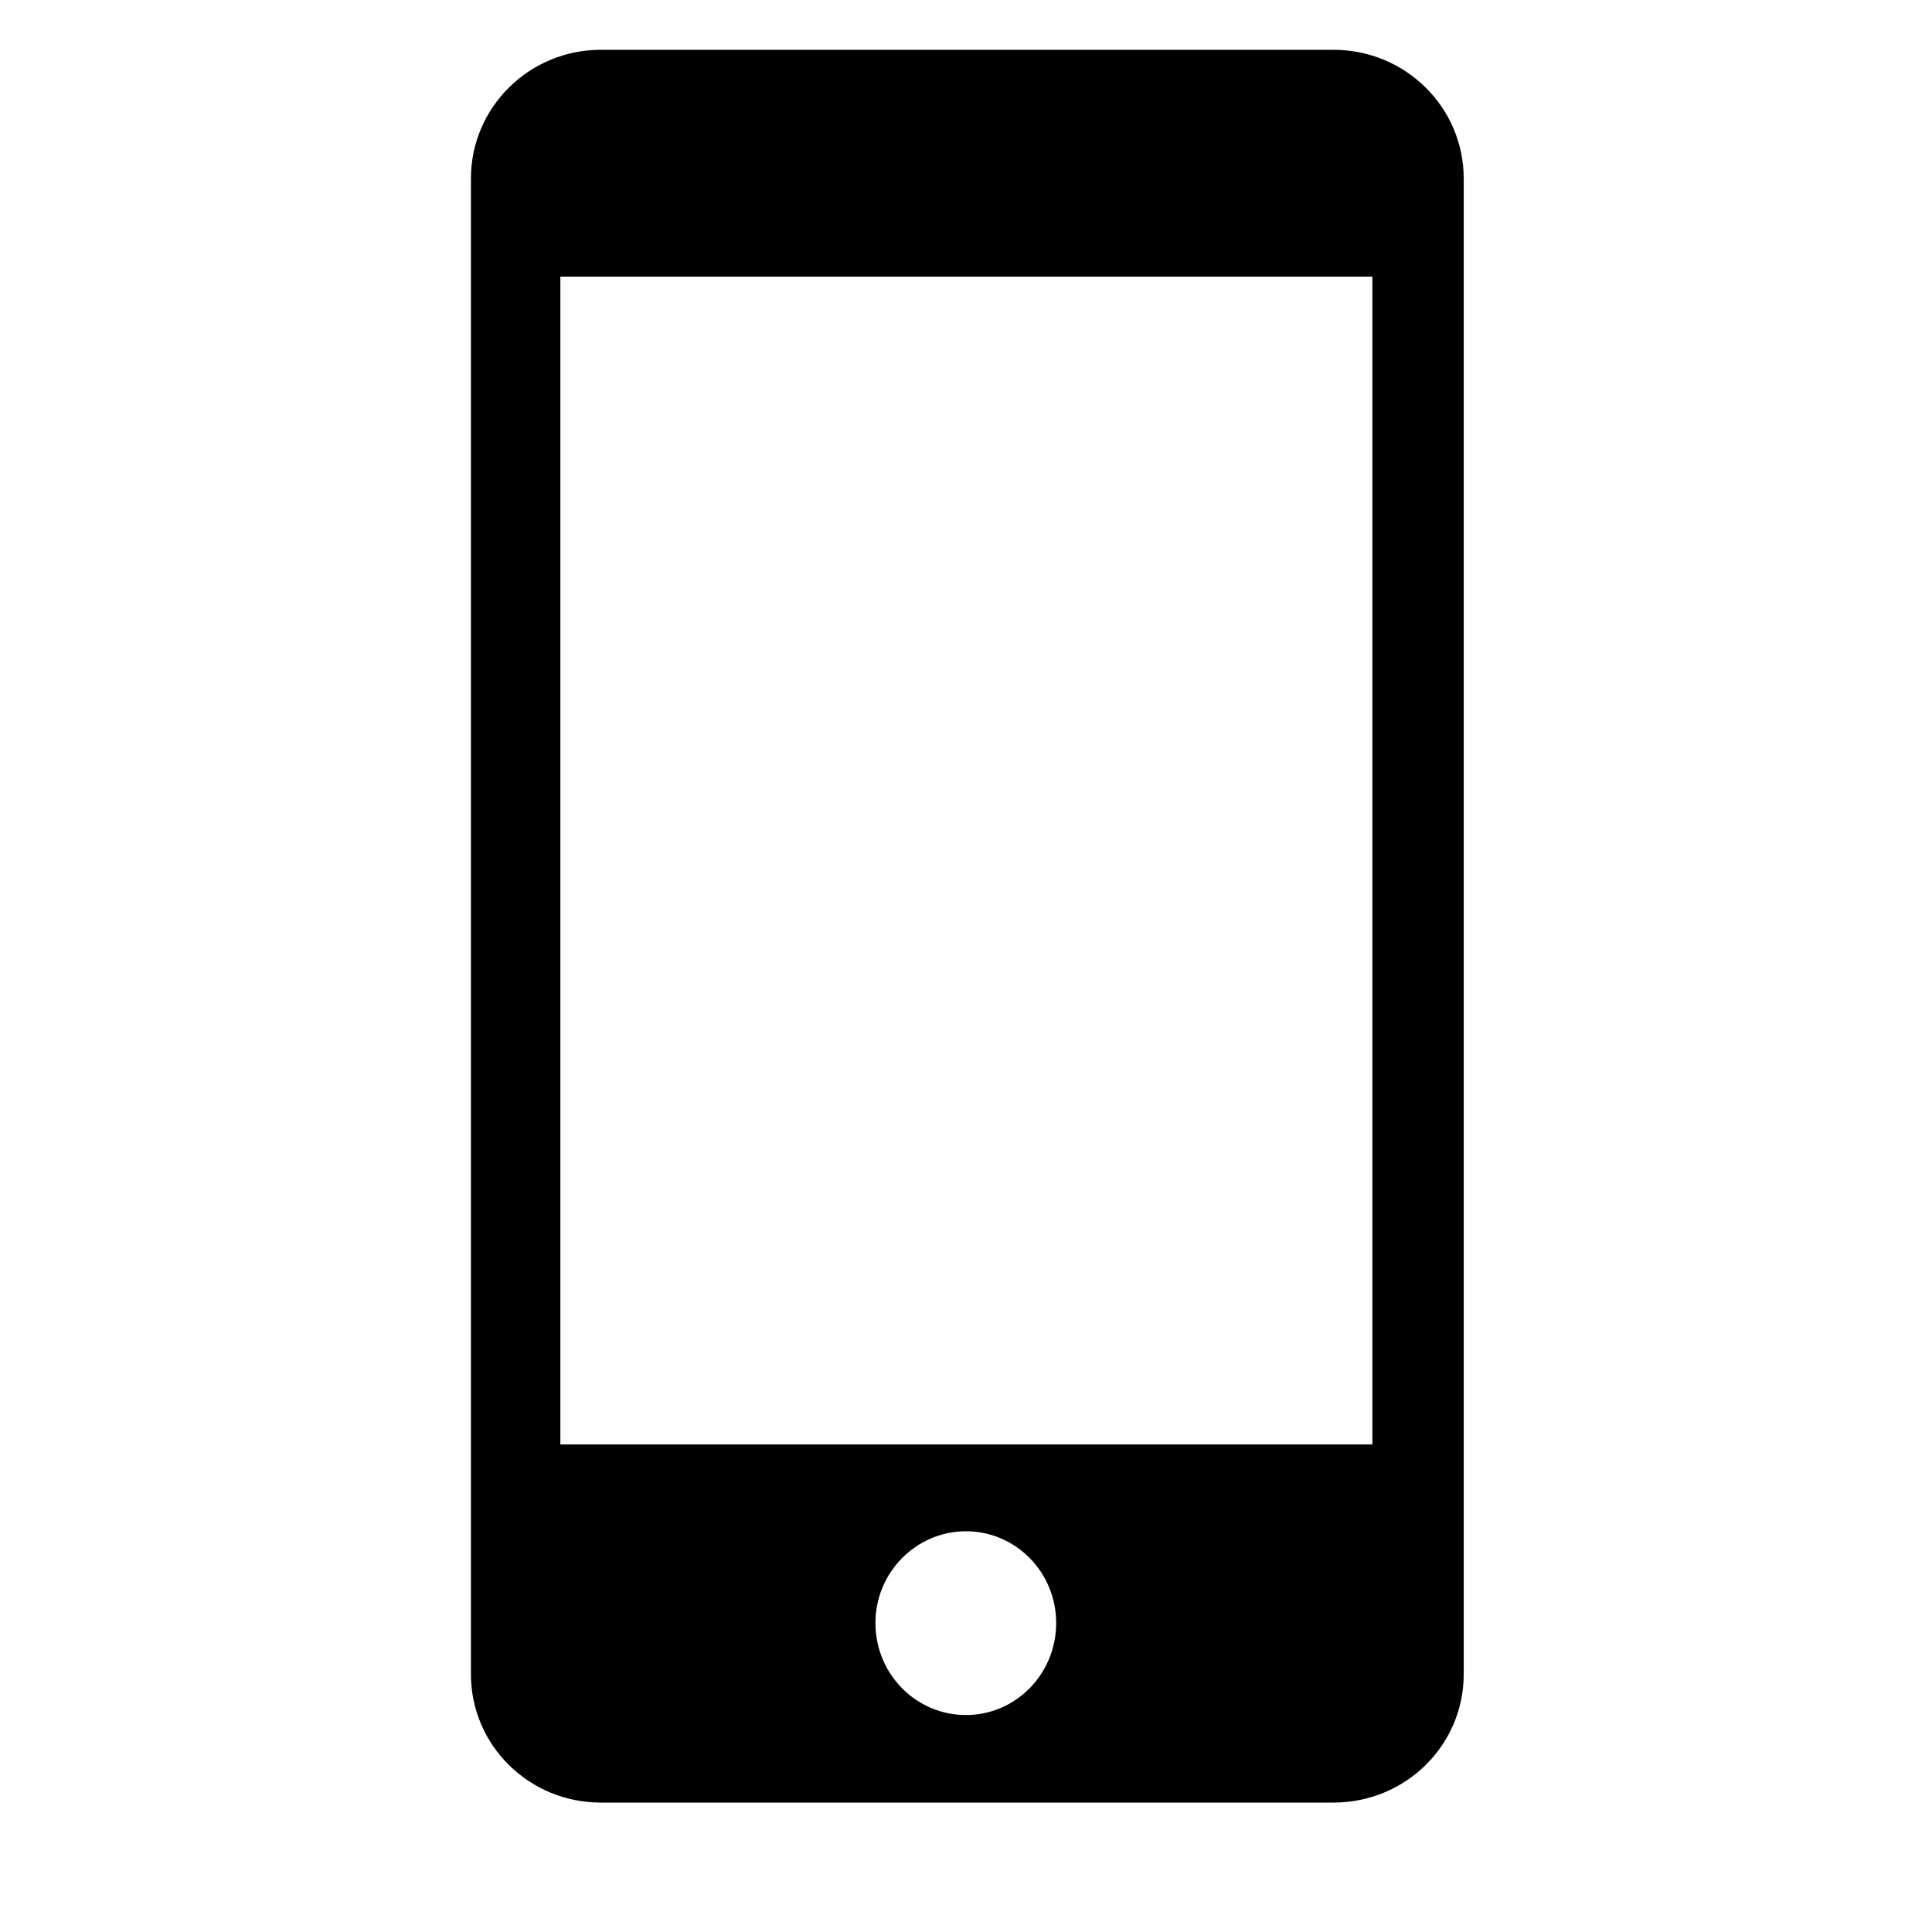 <svg height="512" width="512.0" xmlns="http://www.w3.org/2000/svg"><path d="m353.4 477.7h-194.2c-19 0-34.4-15.2-34.4-34v-396.4c0-18.8 15.4-34.1 34.4-34.1h194.2c19.1 0 34.5 15.3 34.5 34.1v396.4c0 18.8-15.4 34-34.5 34z m-97.4-23.2c13.2 0 23.9-10.9 23.9-24.4 0-13.4-10.7-24.3-23.9-24.3s-24 10.9-24 24.3c0 13.5 10.7 24.4 24 24.4z m107.7-381.2h-215.2v309.5h215.2v-309.5z" /></svg>